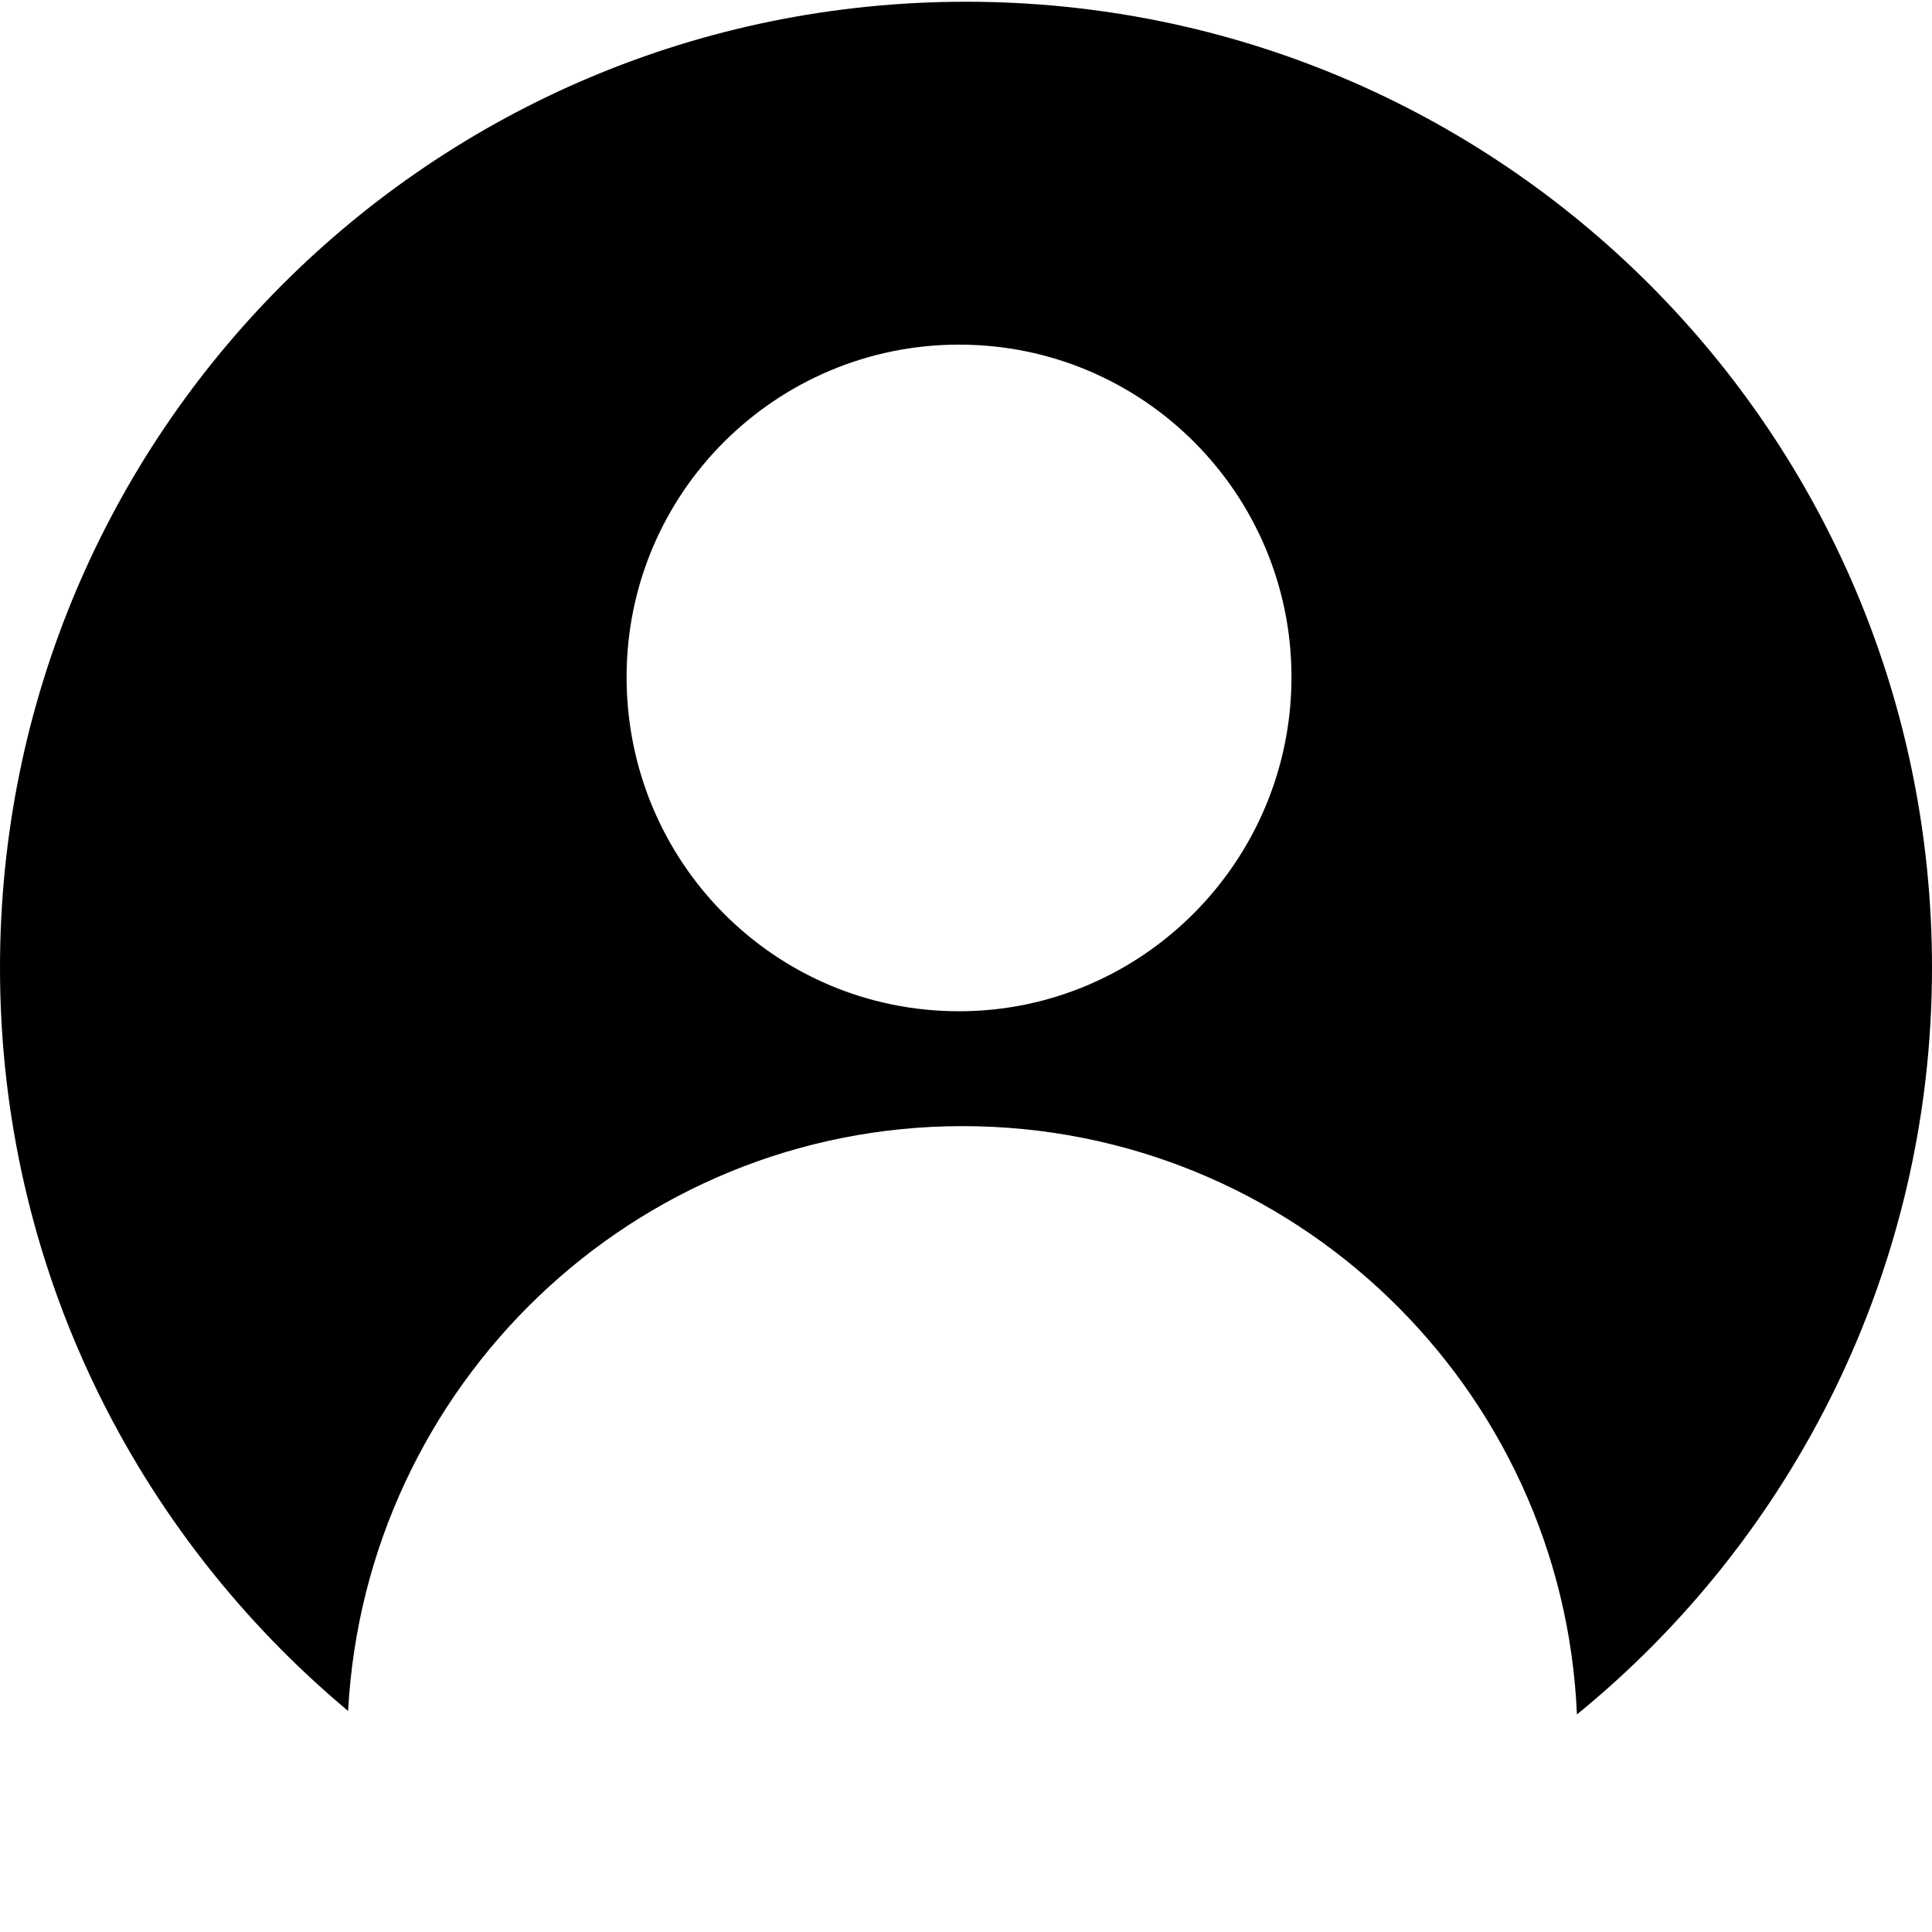 <svg xmlns="http://www.w3.org/2000/svg" xml:space="preserve" viewBox="0 0 111 111">
  <path fill="currentColor" d="M55.5.1C24.8.1 0 24.9 0 55.6c0 17.2 7.8 32.5 20 42.7 1-18.7 16.4-33.6 35.3-33.6 19 0 34.5 15 35.3 33.8C103 88.4 111 72.9 111 55.6 111 24.9 86.2.1 55.5.1zm-.4 58C44.5 58.1 36 49.5 36 38.9s8.6-19.1 19.1-19.1c10.6 0 19.1 8.6 19.1 19.1 0 10.6-8.6 19.2-19.1 19.2z"/>
</svg>
